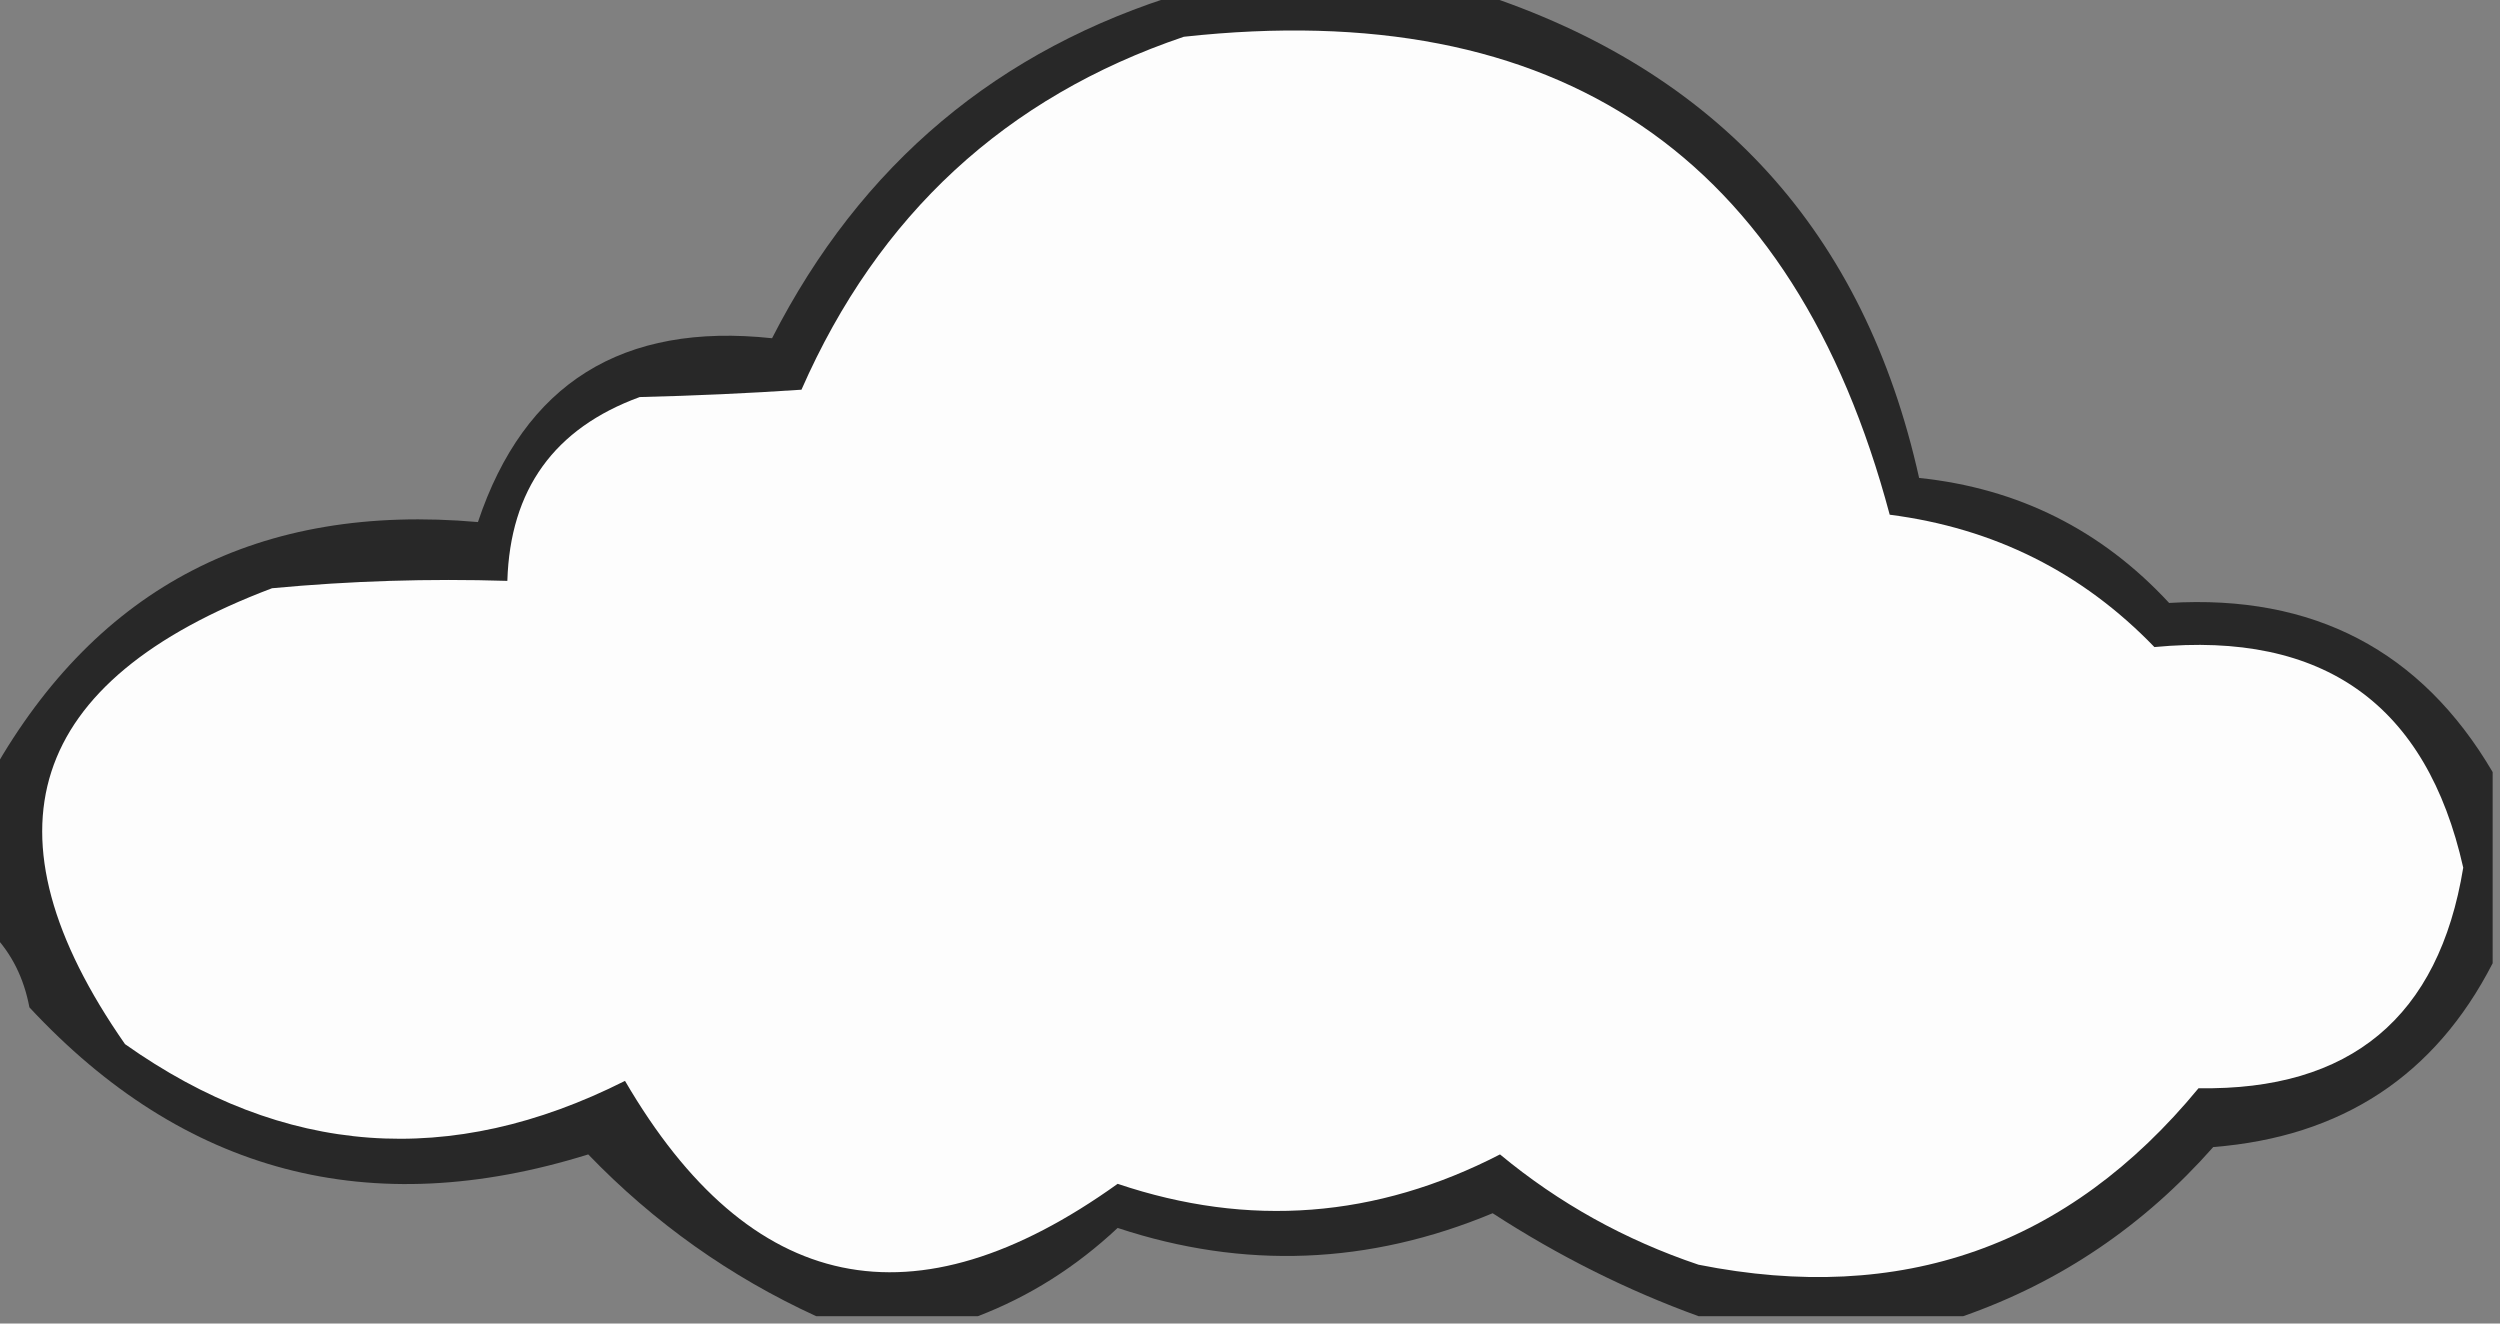 <?xml version="1.0" encoding="UTF-8"?>
<!DOCTYPE svg PUBLIC "-//W3C//DTD SVG 1.1//EN" "http://www.w3.org/Graphics/SVG/1.1/DTD/svg11.dtd">
<svg xmlns="http://www.w3.org/2000/svg" version="1.1" width="170px" height="90px" style="shape-rendering:geometricPrecision; text-rendering:geometricPrecision; image-rendering:optimizeQuality; fill-rule:evenodd; clip-rule:evenodd" xmlns:xlink="http://www.w3.org/1999/xlink">
<rect width="100%" height="100%" fill="#808080" stroke="none"/>
<g><path style="opacity:0.757" fill="#0d0d0d" d="M 80.5,-0.5 C 87.167,-0.5 93.833,-0.5 100.5,-0.5C 116.784,4.784 126.784,15.784 130.5,32.5C 137.239,33.203 142.906,36.036 147.5,41C 157.314,40.404 164.648,44.238 169.5,52.5C 169.5,56.833 169.5,61.167 169.5,65.5C 165.585,73.137 159.252,77.304 150.5,78C 145.77,83.354 140.104,87.188 133.5,89.5C 127.5,89.5 121.5,89.5 115.5,89.5C 110.647,87.74 105.98,85.407 101.5,82.5C 93.083,86.007 84.583,86.34 76,83.5C 73.157,86.163 69.991,88.163 66.5,89.5C 62.833,89.5 59.167,89.5 55.5,89.5C 49.646,86.814 44.479,83.147 40,78.5C 25.165,83.126 12.499,79.792 2,68.5C 1.626,66.509 0.793,64.842 -0.5,63.5C -0.5,59.833 -0.5,56.167 -0.5,52.5C 6.66,39.861 17.66,34.194 32.5,35.5C 35.651,26.075 42.318,21.908 52.5,23C 58.548,11.157 67.882,3.324 80.5,-0.5 Z"/></g>
<g><path style="opacity:1" fill="#fdfdfd" d="M 80.5,2.5 C 105.977,-0.284 121.977,10.549 128.5,35C 135.594,35.914 141.594,38.914 146.5,44C 158.008,42.905 165.008,47.905 167.5,59C 165.839,69.168 159.839,74.168 149.5,74C 140.643,84.752 129.309,88.752 115.5,86C 110.5,84.318 106,81.818 102,78.5C 93.587,82.84 84.92,83.506 76,80.5C 62.172,90.407 51.005,88.074 42.5,73.5C 30.642,79.48 19.308,78.647 8.5,71C -1.508,56.633 1.826,46.3 18.5,40C 23.823,39.501 29.156,39.334 34.5,39.5C 34.686,33.29 37.686,29.124 43.5,27C 47.253,26.909 50.92,26.742 54.5,26.5C 59.725,14.602 68.392,6.602 80.5,2.5 Z"/></g>
</svg>
